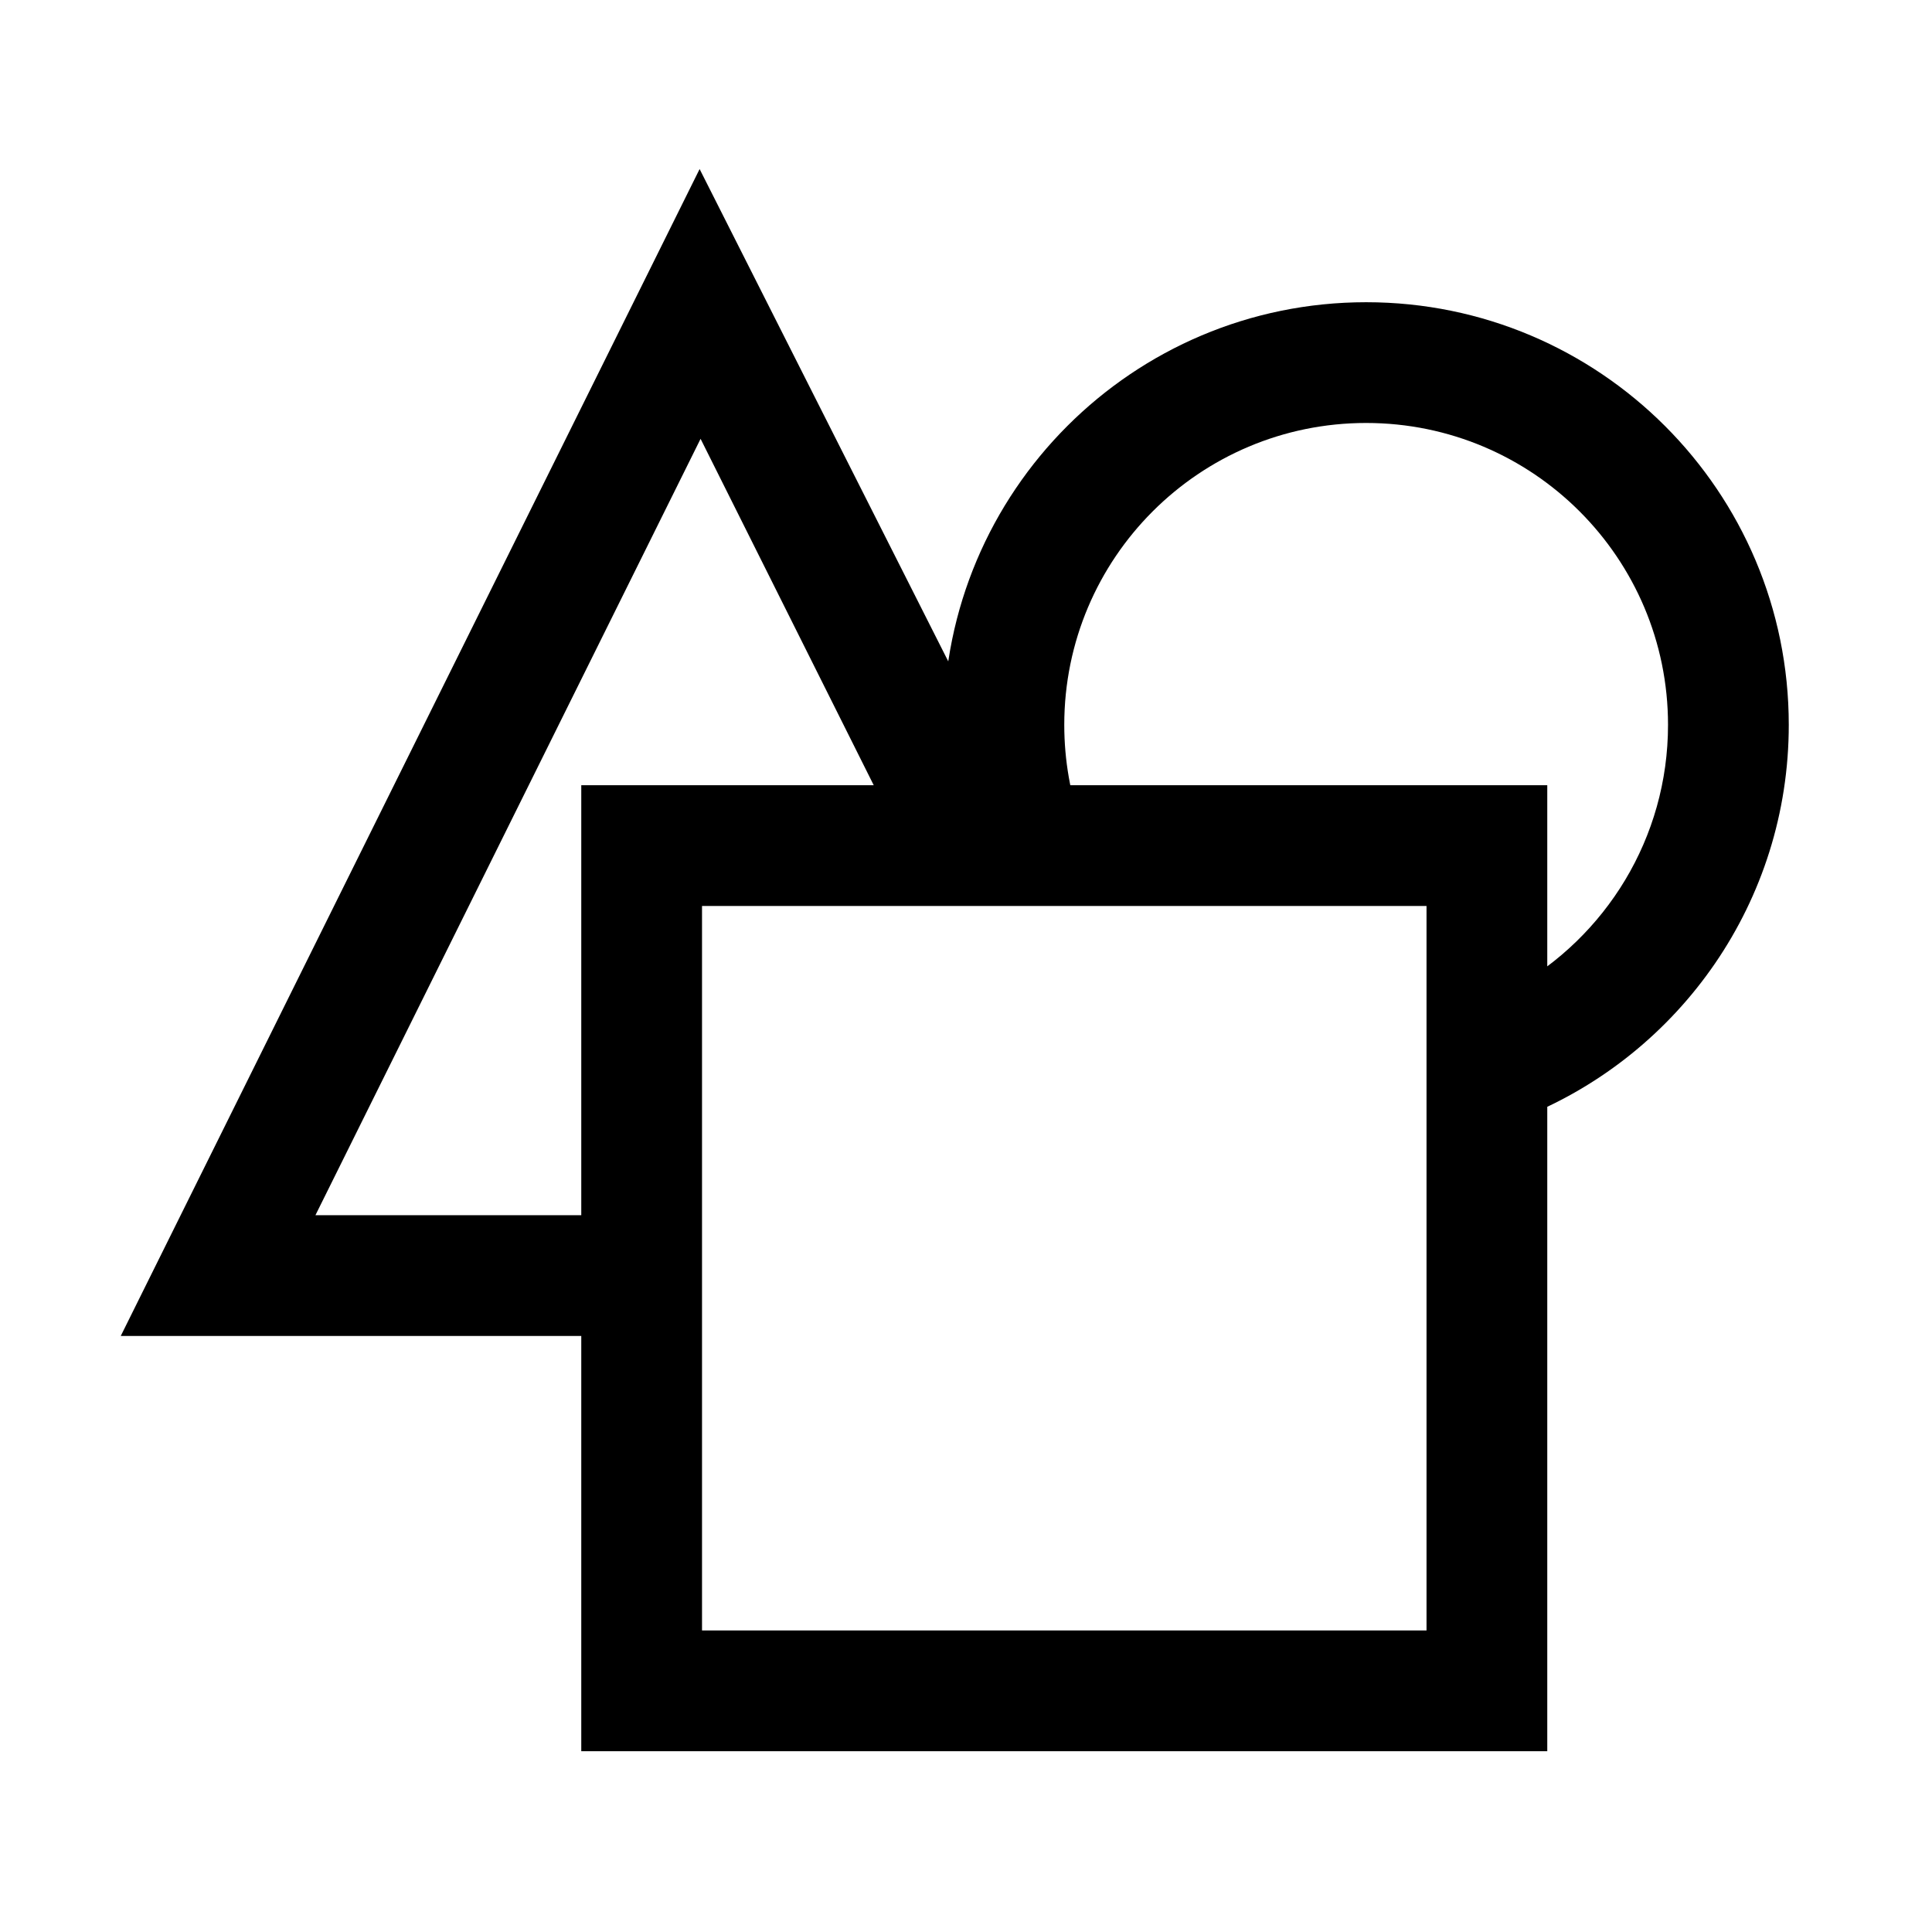 <svg width="64" height="64" viewBox="0 0 1024 1024" xmlns="http://www.w3.org/2000/svg"><path d="M167.19 644.083h140.895v-227.9l166.045 22.083-102.808-205.683L167.19 644.082zM350.042 458.9l-41.956 249.183H64.001L370.811 89.6l173.683 343.904-194.451 25.395zm159.091-11.49c-5.888-20.051-9.047-41.27-9.047-63.226 0-123.712 100.288-224 224-224s224 100.288 224 224c0 93.782-57.633 174.104-139.413 207.479-12.592 5.139-32.786-132.763-32.786-132.763l-266.753-11.49zm292.793 76.595c49.012-27.344 82.159-79.712 82.159-139.821 0-88.366-71.634-160-160-160s-160 71.634-160 160c0 18.981 3.305 37.19 9.371 54.083l246.629-22.083s-41.198 120.675-18.159 107.821zM372.085 864.183h384v-384h-384v384zm-64-448h512v512h-512v-512z"/></svg>